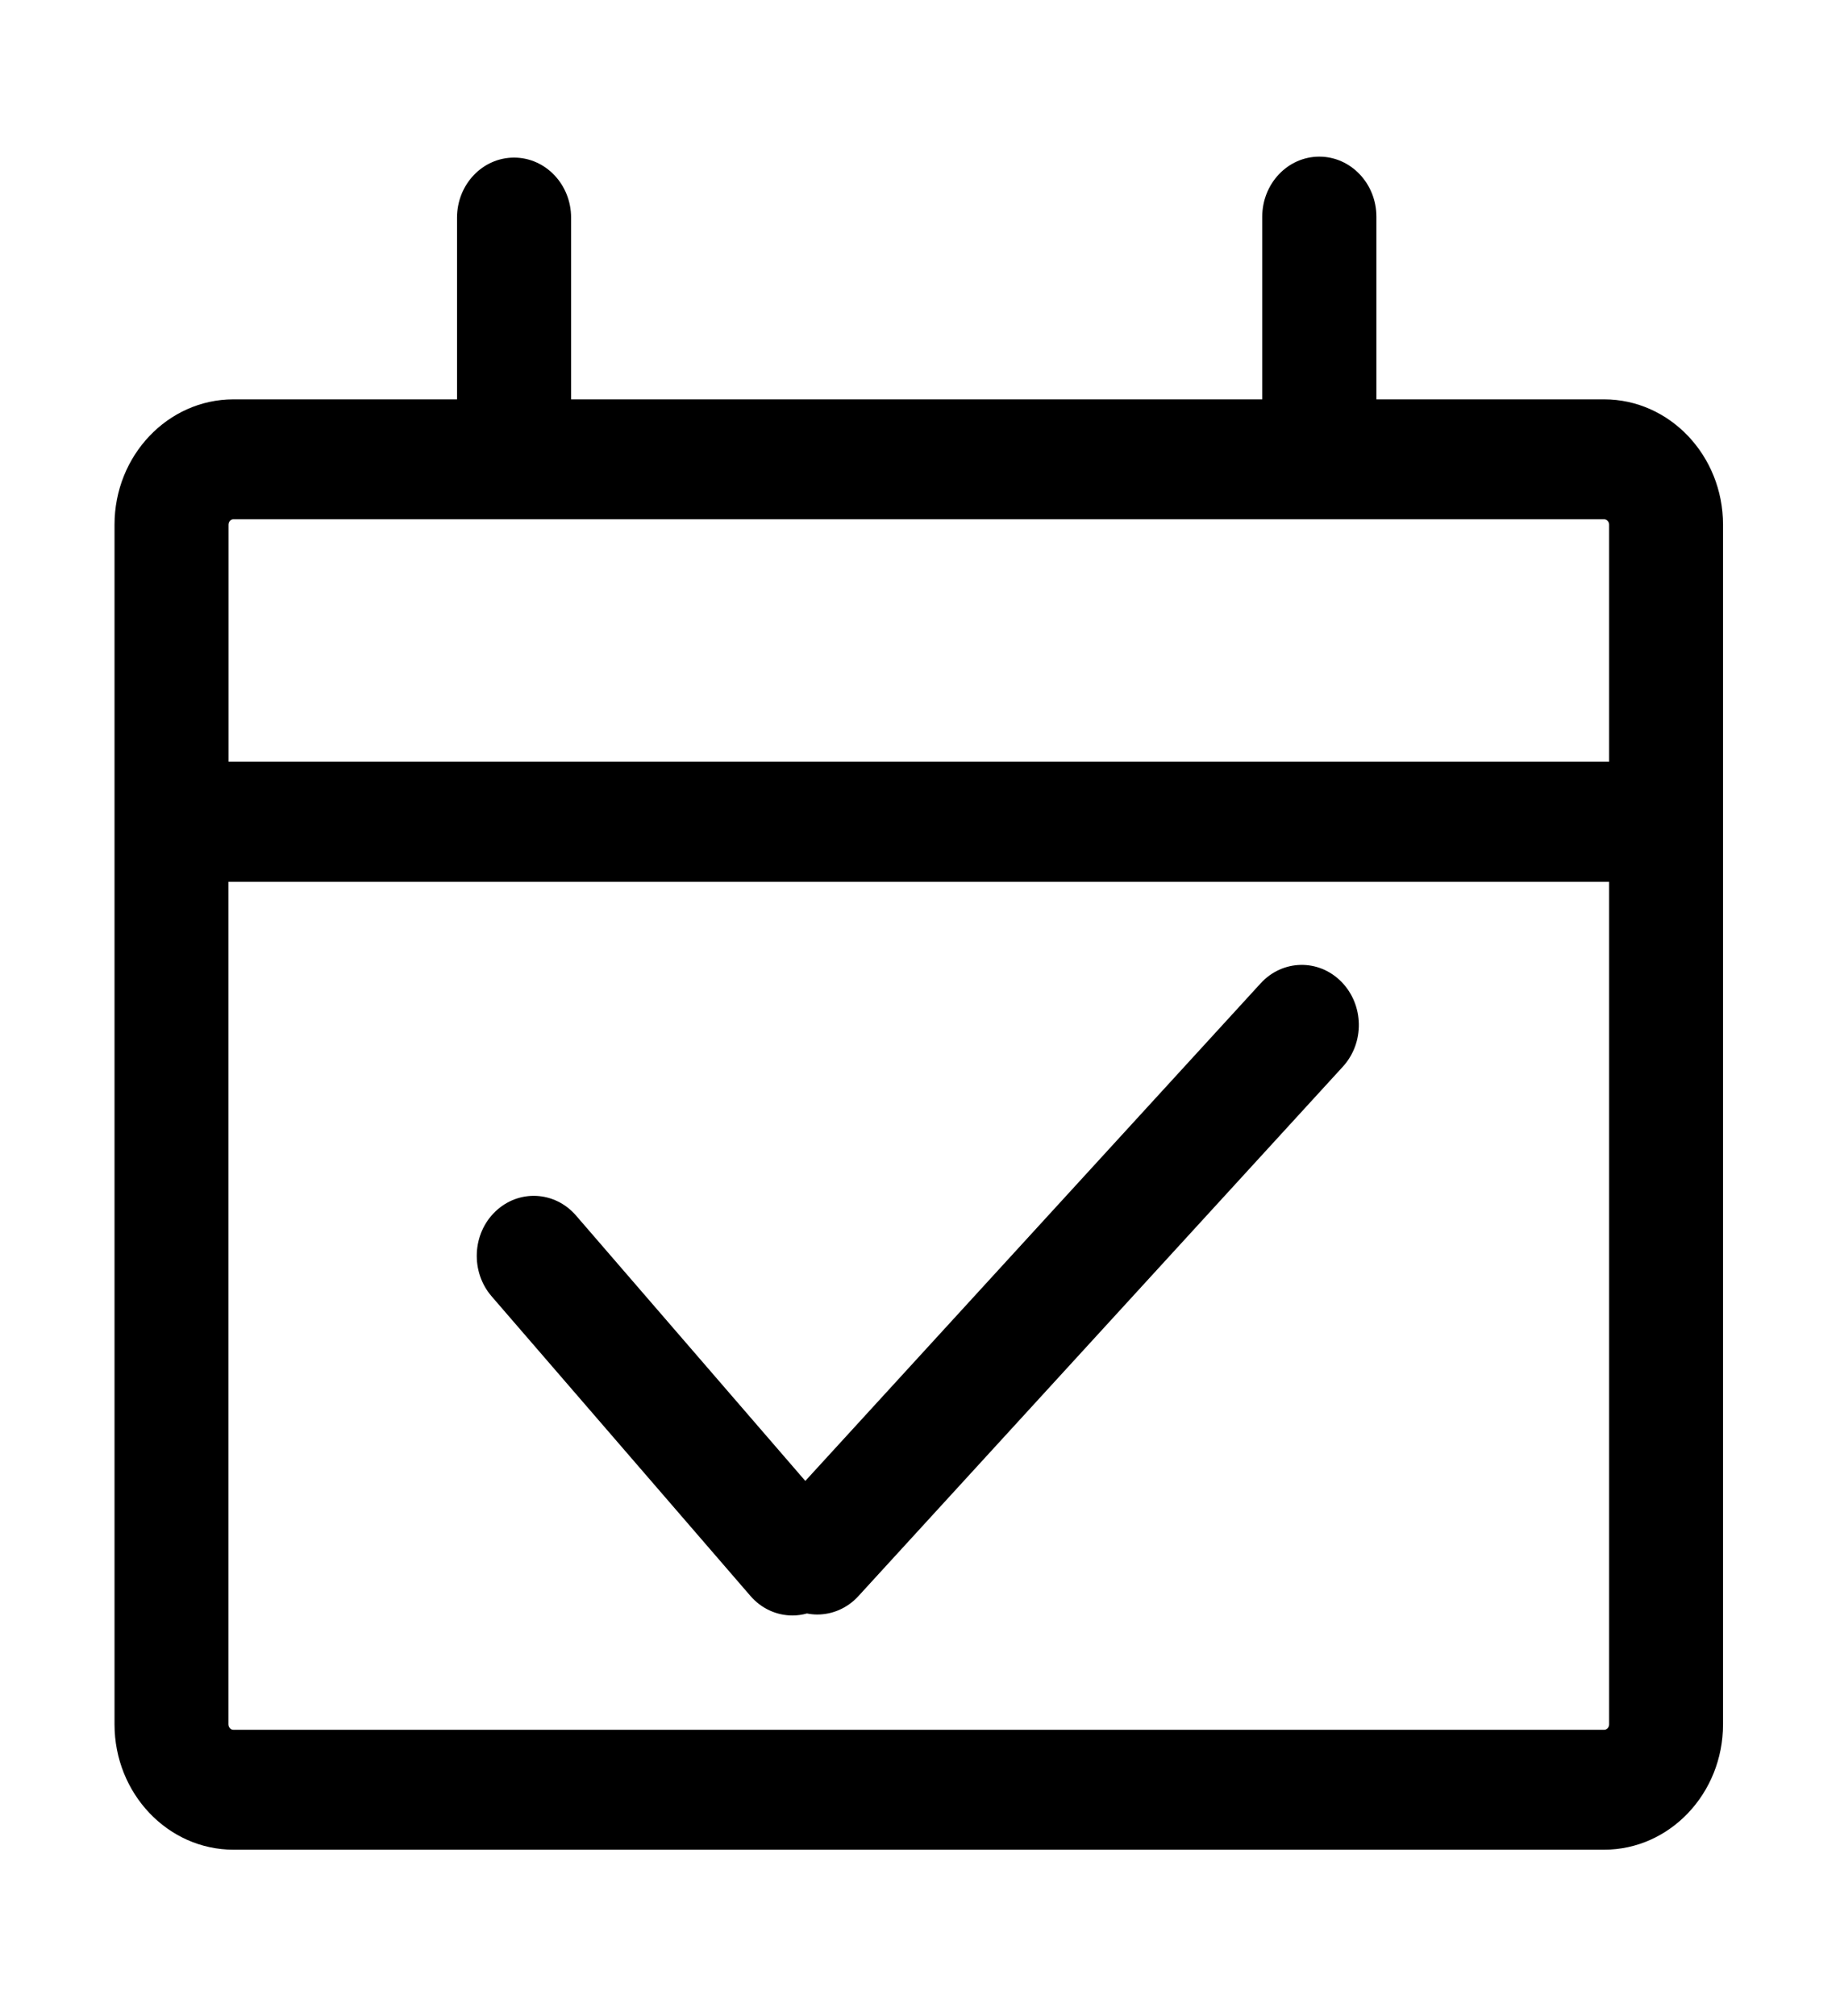 <svg viewBox="0 0 21 23" fill="none" xmlns="http://www.w3.org/2000/svg">
<path d="M14.388 11.218L9.191 16.895L6.574 13.867C6.332 13.587 5.92 13.566 5.654 13.821C5.388 14.075 5.369 14.509 5.611 14.789L8.563 18.205C8.691 18.354 8.867 18.43 9.045 18.43C9.1 18.43 9.156 18.422 9.21 18.407C9.249 18.415 9.289 18.419 9.328 18.419C9.499 18.419 9.67 18.348 9.797 18.209L15.326 12.169C15.576 11.896 15.568 11.463 15.309 11.2C15.05 10.937 14.638 10.945 14.388 11.218ZM18.308 4.556H15.709V2.473C15.709 2.094 15.417 1.787 15.057 1.787C14.698 1.787 14.406 2.094 14.406 2.473V4.556H6.518V2.483C6.518 2.105 6.227 1.798 5.867 1.798C5.507 1.798 5.216 2.105 5.216 2.483V4.556H2.664C1.916 4.556 1.307 5.197 1.307 5.986V19.672C1.307 20.461 1.916 21.102 2.664 21.102H18.308C19.056 21.102 19.665 20.461 19.665 19.672V5.986C19.665 5.197 19.056 4.556 18.308 4.556ZM2.664 5.924H18.308C18.339 5.924 18.365 5.952 18.365 5.986V8.69H2.608V5.986C2.608 5.952 2.633 5.924 2.664 5.924ZM18.308 19.734H2.664C2.633 19.734 2.607 19.706 2.607 19.672V10.06H18.365V19.672C18.365 19.706 18.339 19.734 18.308 19.734Z" fill="currentColor"/>
</svg>
